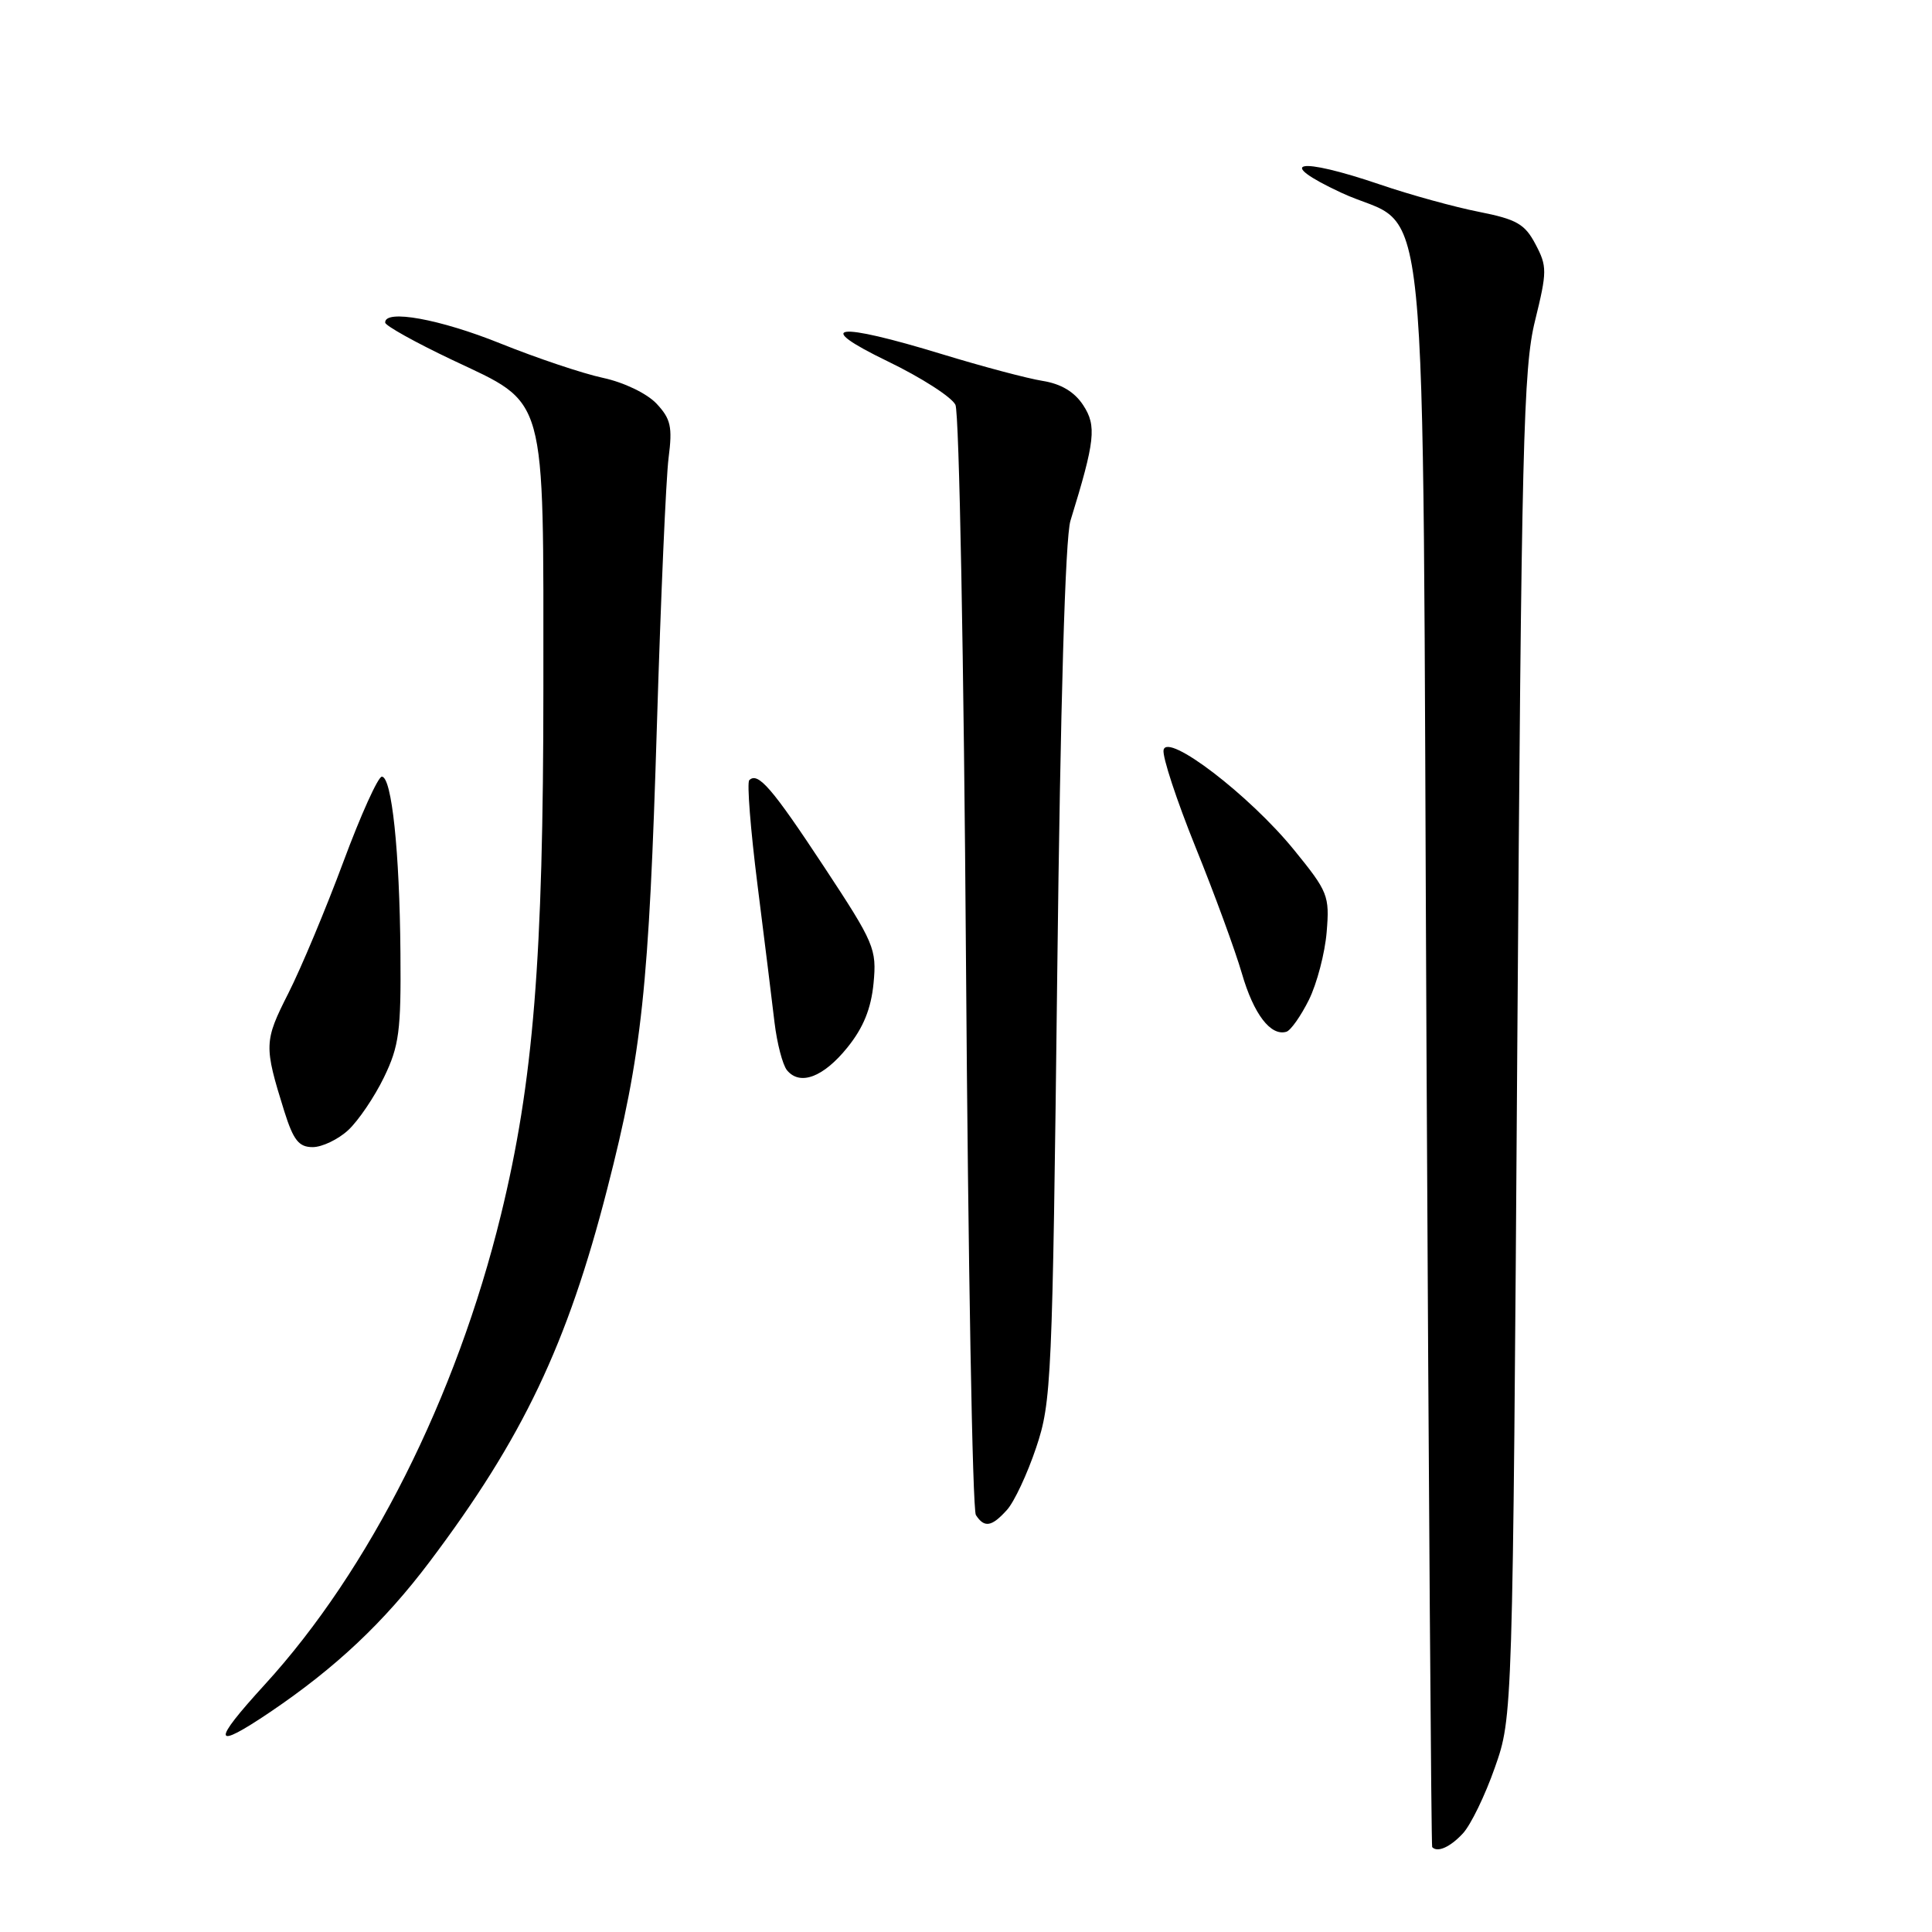 <?xml version="1.0" encoding="UTF-8" standalone="no"?>
<!DOCTYPE svg PUBLIC "-//W3C//DTD SVG 1.1//EN" "http://www.w3.org/Graphics/SVG/1.1/DTD/svg11.dtd" >
<svg xmlns="http://www.w3.org/2000/svg" xmlns:xlink="http://www.w3.org/1999/xlink" version="1.1" viewBox="0 0 256 256">
 <g >
 <path fill="currentColor"
d=" M 193.83 242.95 C 194.88 241.83 196.79 237.89 198.08 234.20 C 200.44 227.50 200.44 227.50 201.05 138.50 C 201.60 58.87 201.85 48.76 203.40 42.50 C 205.01 35.96 205.01 35.29 203.46 32.36 C 202.05 29.68 200.96 29.06 195.97 28.07 C 192.76 27.44 186.87 25.82 182.89 24.46 C 171.93 20.73 168.80 21.37 177.69 25.52 C 189.66 31.12 188.42 18.66 189.02 139.46 C 189.31 197.23 189.65 244.61 189.77 244.75 C 190.46 245.51 192.15 244.76 193.83 242.95 Z  M 35.82 226.84 C 44.50 220.97 50.88 214.96 56.92 206.95 C 69.27 190.56 75.18 178.15 80.47 157.50 C 85.07 139.59 85.99 130.94 87.05 95.90 C 87.56 79.18 88.25 63.33 88.59 60.68 C 89.12 56.56 88.89 55.51 86.99 53.48 C 85.71 52.13 82.68 50.67 79.90 50.07 C 77.23 49.50 71.13 47.45 66.33 45.52 C 58.30 42.28 50.94 40.94 51.04 42.75 C 51.07 43.16 55.05 45.38 59.90 47.68 C 72.58 53.69 72.00 51.60 72.00 91.15 C 72.00 127.03 70.68 143.39 66.37 161.00 C 60.46 185.16 48.96 208.04 35.09 223.21 C 27.97 231.00 28.17 232.00 35.82 226.84 Z  M 133.42 200.08 C 134.38 199.03 136.12 195.32 137.29 191.83 C 139.33 185.77 139.45 183.05 140.09 129.00 C 140.51 93.22 141.15 71.22 141.84 69.00 C 145.11 58.40 145.33 56.44 143.53 53.69 C 142.38 51.93 140.60 50.86 138.15 50.47 C 136.14 50.15 130.16 48.56 124.86 46.94 C 110.69 42.61 107.58 43.02 117.65 47.89 C 122.08 50.03 126.11 52.62 126.60 53.64 C 127.10 54.66 127.72 87.90 128.00 127.50 C 128.28 167.10 128.86 200.06 129.31 200.75 C 130.43 202.48 131.40 202.32 133.42 200.08 Z  M 46.15 149.74 C 47.49 148.49 49.62 145.35 50.88 142.75 C 52.89 138.60 53.15 136.60 53.06 126.26 C 52.95 112.77 51.91 102.95 50.60 102.91 C 50.10 102.90 47.81 107.97 45.50 114.19 C 43.19 120.41 39.91 128.25 38.21 131.61 C 34.98 137.99 34.96 138.56 37.67 147.25 C 38.88 151.09 39.60 152.00 41.43 152.00 C 42.68 152.00 44.81 150.98 46.15 149.74 Z  M 112.29 138.79 C 114.40 136.18 115.42 133.66 115.75 130.29 C 116.18 125.73 115.87 124.99 109.20 114.87 C 102.29 104.39 100.43 102.24 99.28 103.38 C 98.96 103.70 99.45 109.94 100.37 117.23 C 101.29 124.53 102.31 132.75 102.63 135.50 C 102.96 138.25 103.70 141.08 104.27 141.80 C 105.99 143.91 109.10 142.75 112.29 138.79 Z  M 173.44 132.48 C 174.50 130.33 175.56 126.29 175.79 123.50 C 176.19 118.69 175.97 118.15 171.46 112.61 C 165.56 105.36 154.65 97.02 154.18 99.38 C 154.00 100.26 155.91 106.04 158.41 112.24 C 160.92 118.43 163.68 125.97 164.56 129.00 C 166.12 134.39 168.38 137.34 170.46 136.71 C 171.03 136.53 172.37 134.63 173.44 132.48 Z "/>
</g>
</svg>